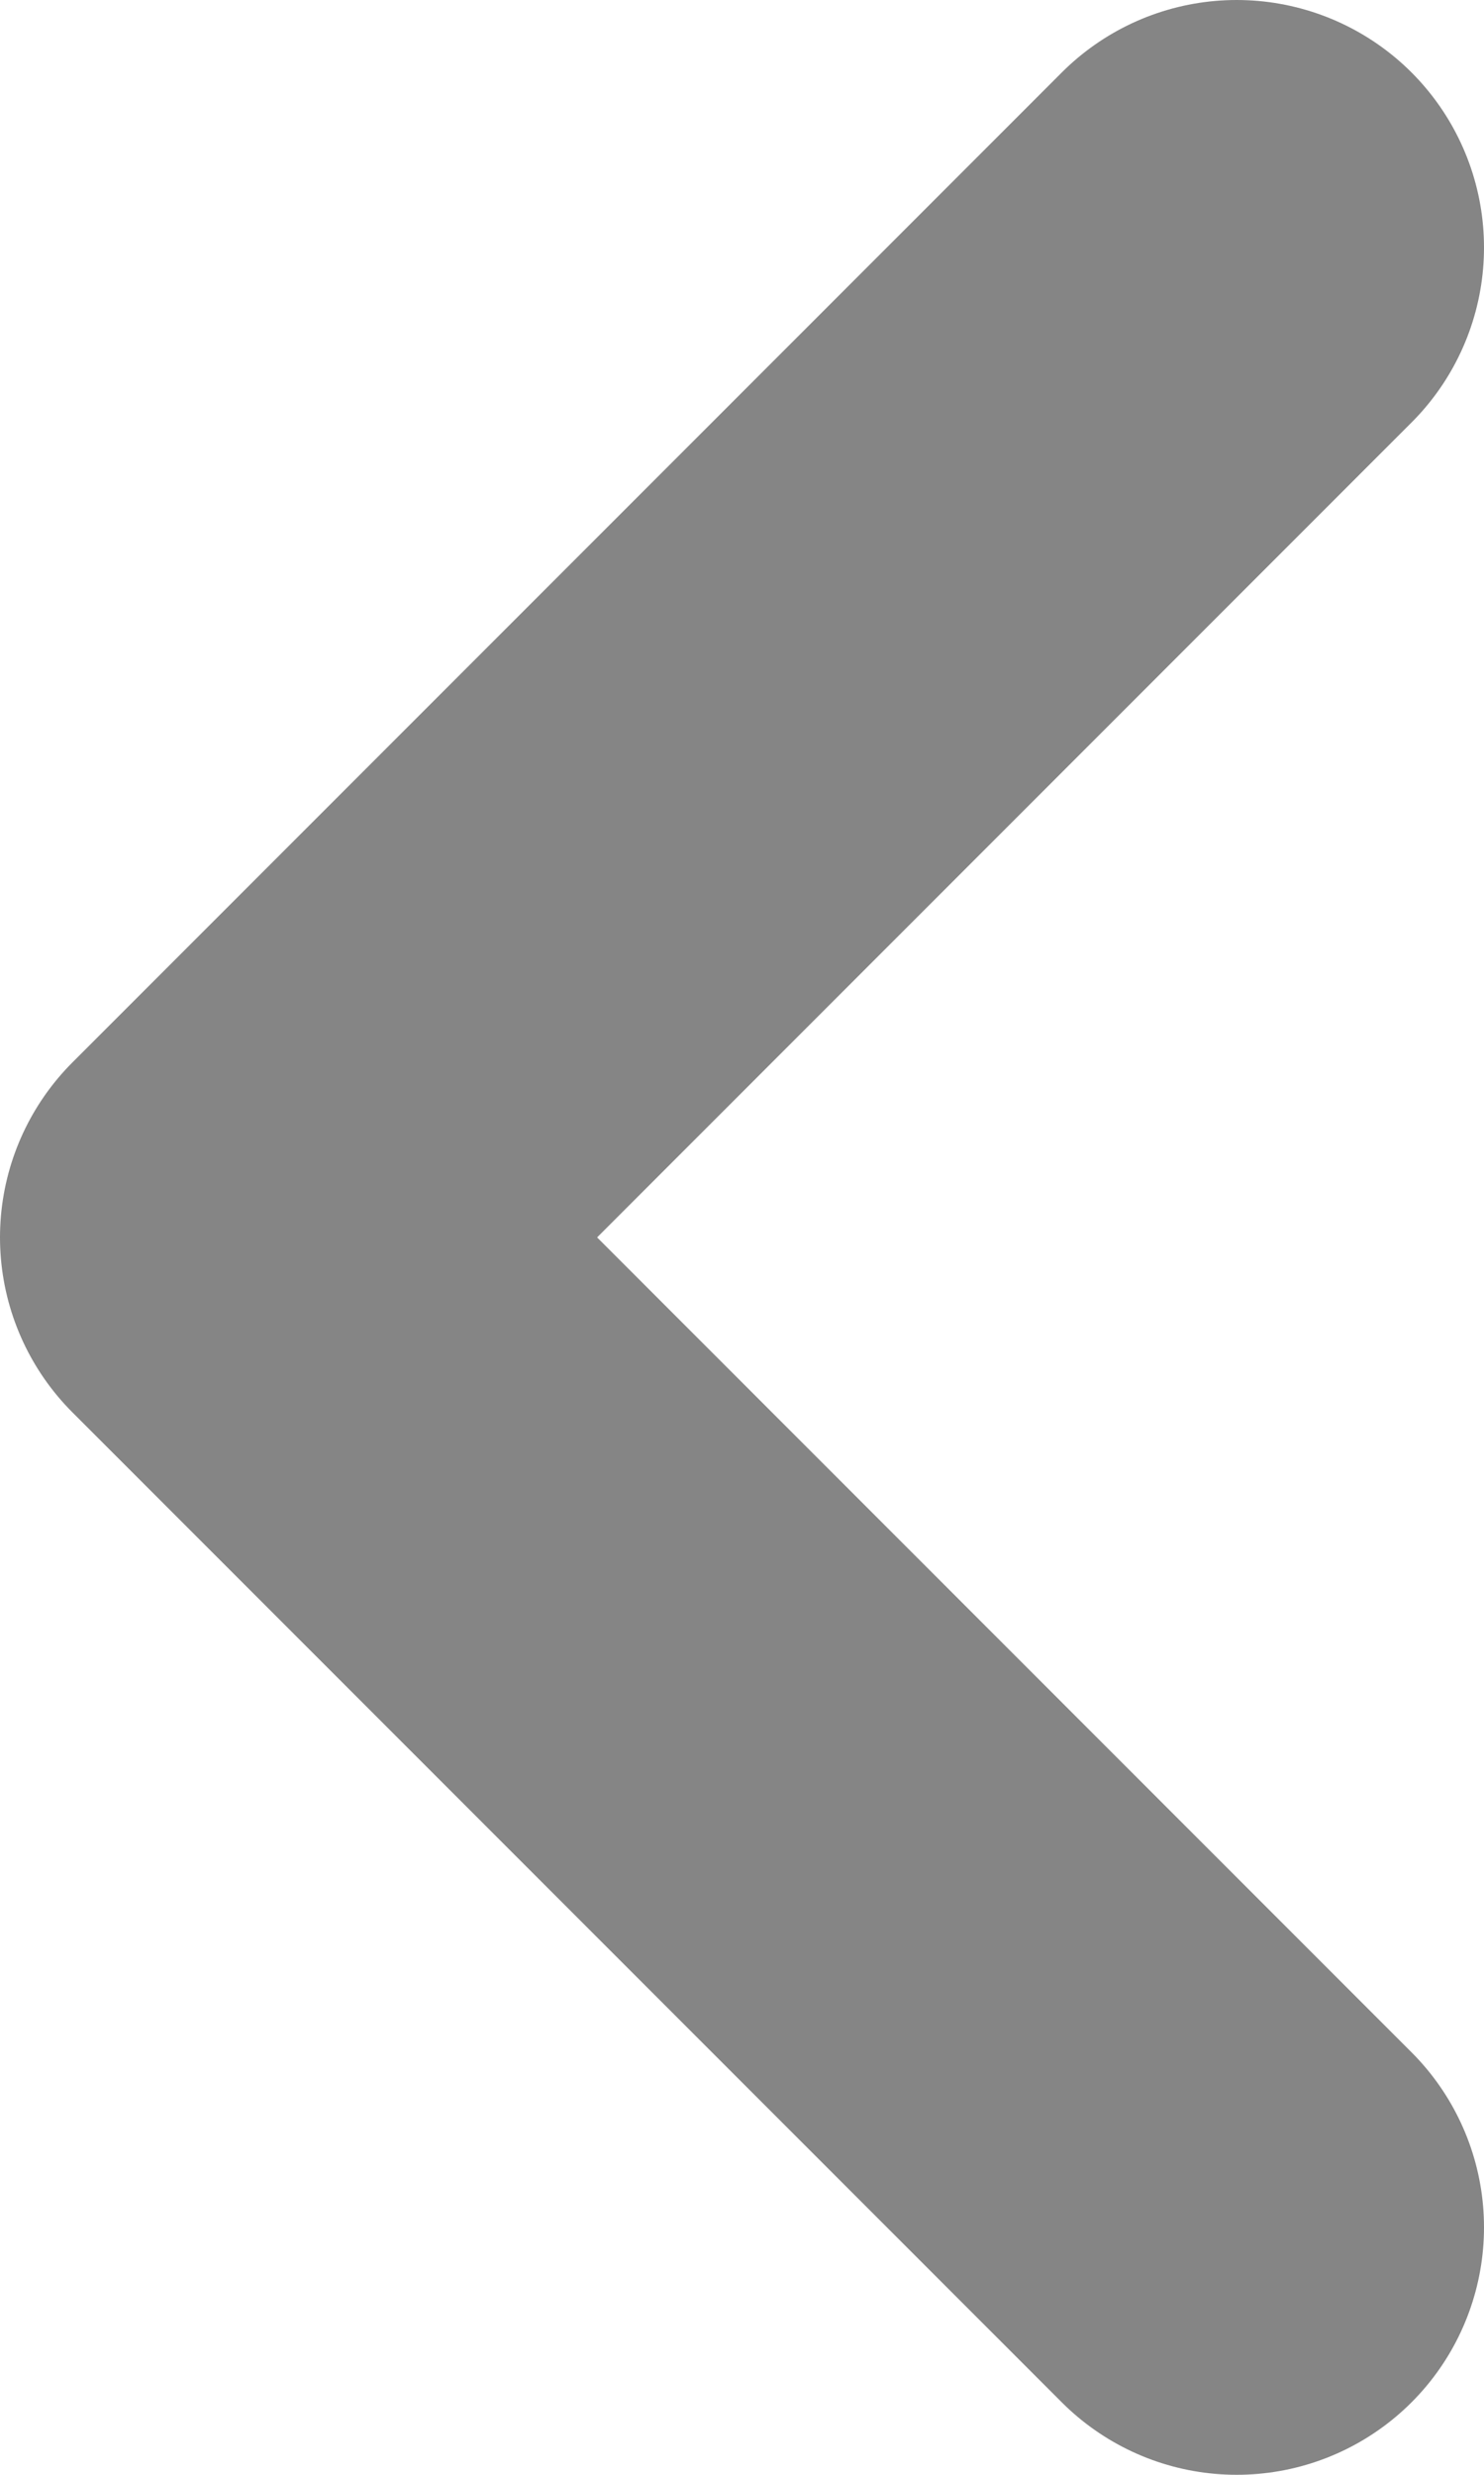 <svg width="12" height="20" viewBox="0 0 12 20" fill="none" xmlns="http://www.w3.org/2000/svg">
<path d="M10 2L2 10L10 18" stroke="#858585" stroke-width="4" stroke-linecap="round" stroke-linejoin="round"/>
</svg>
